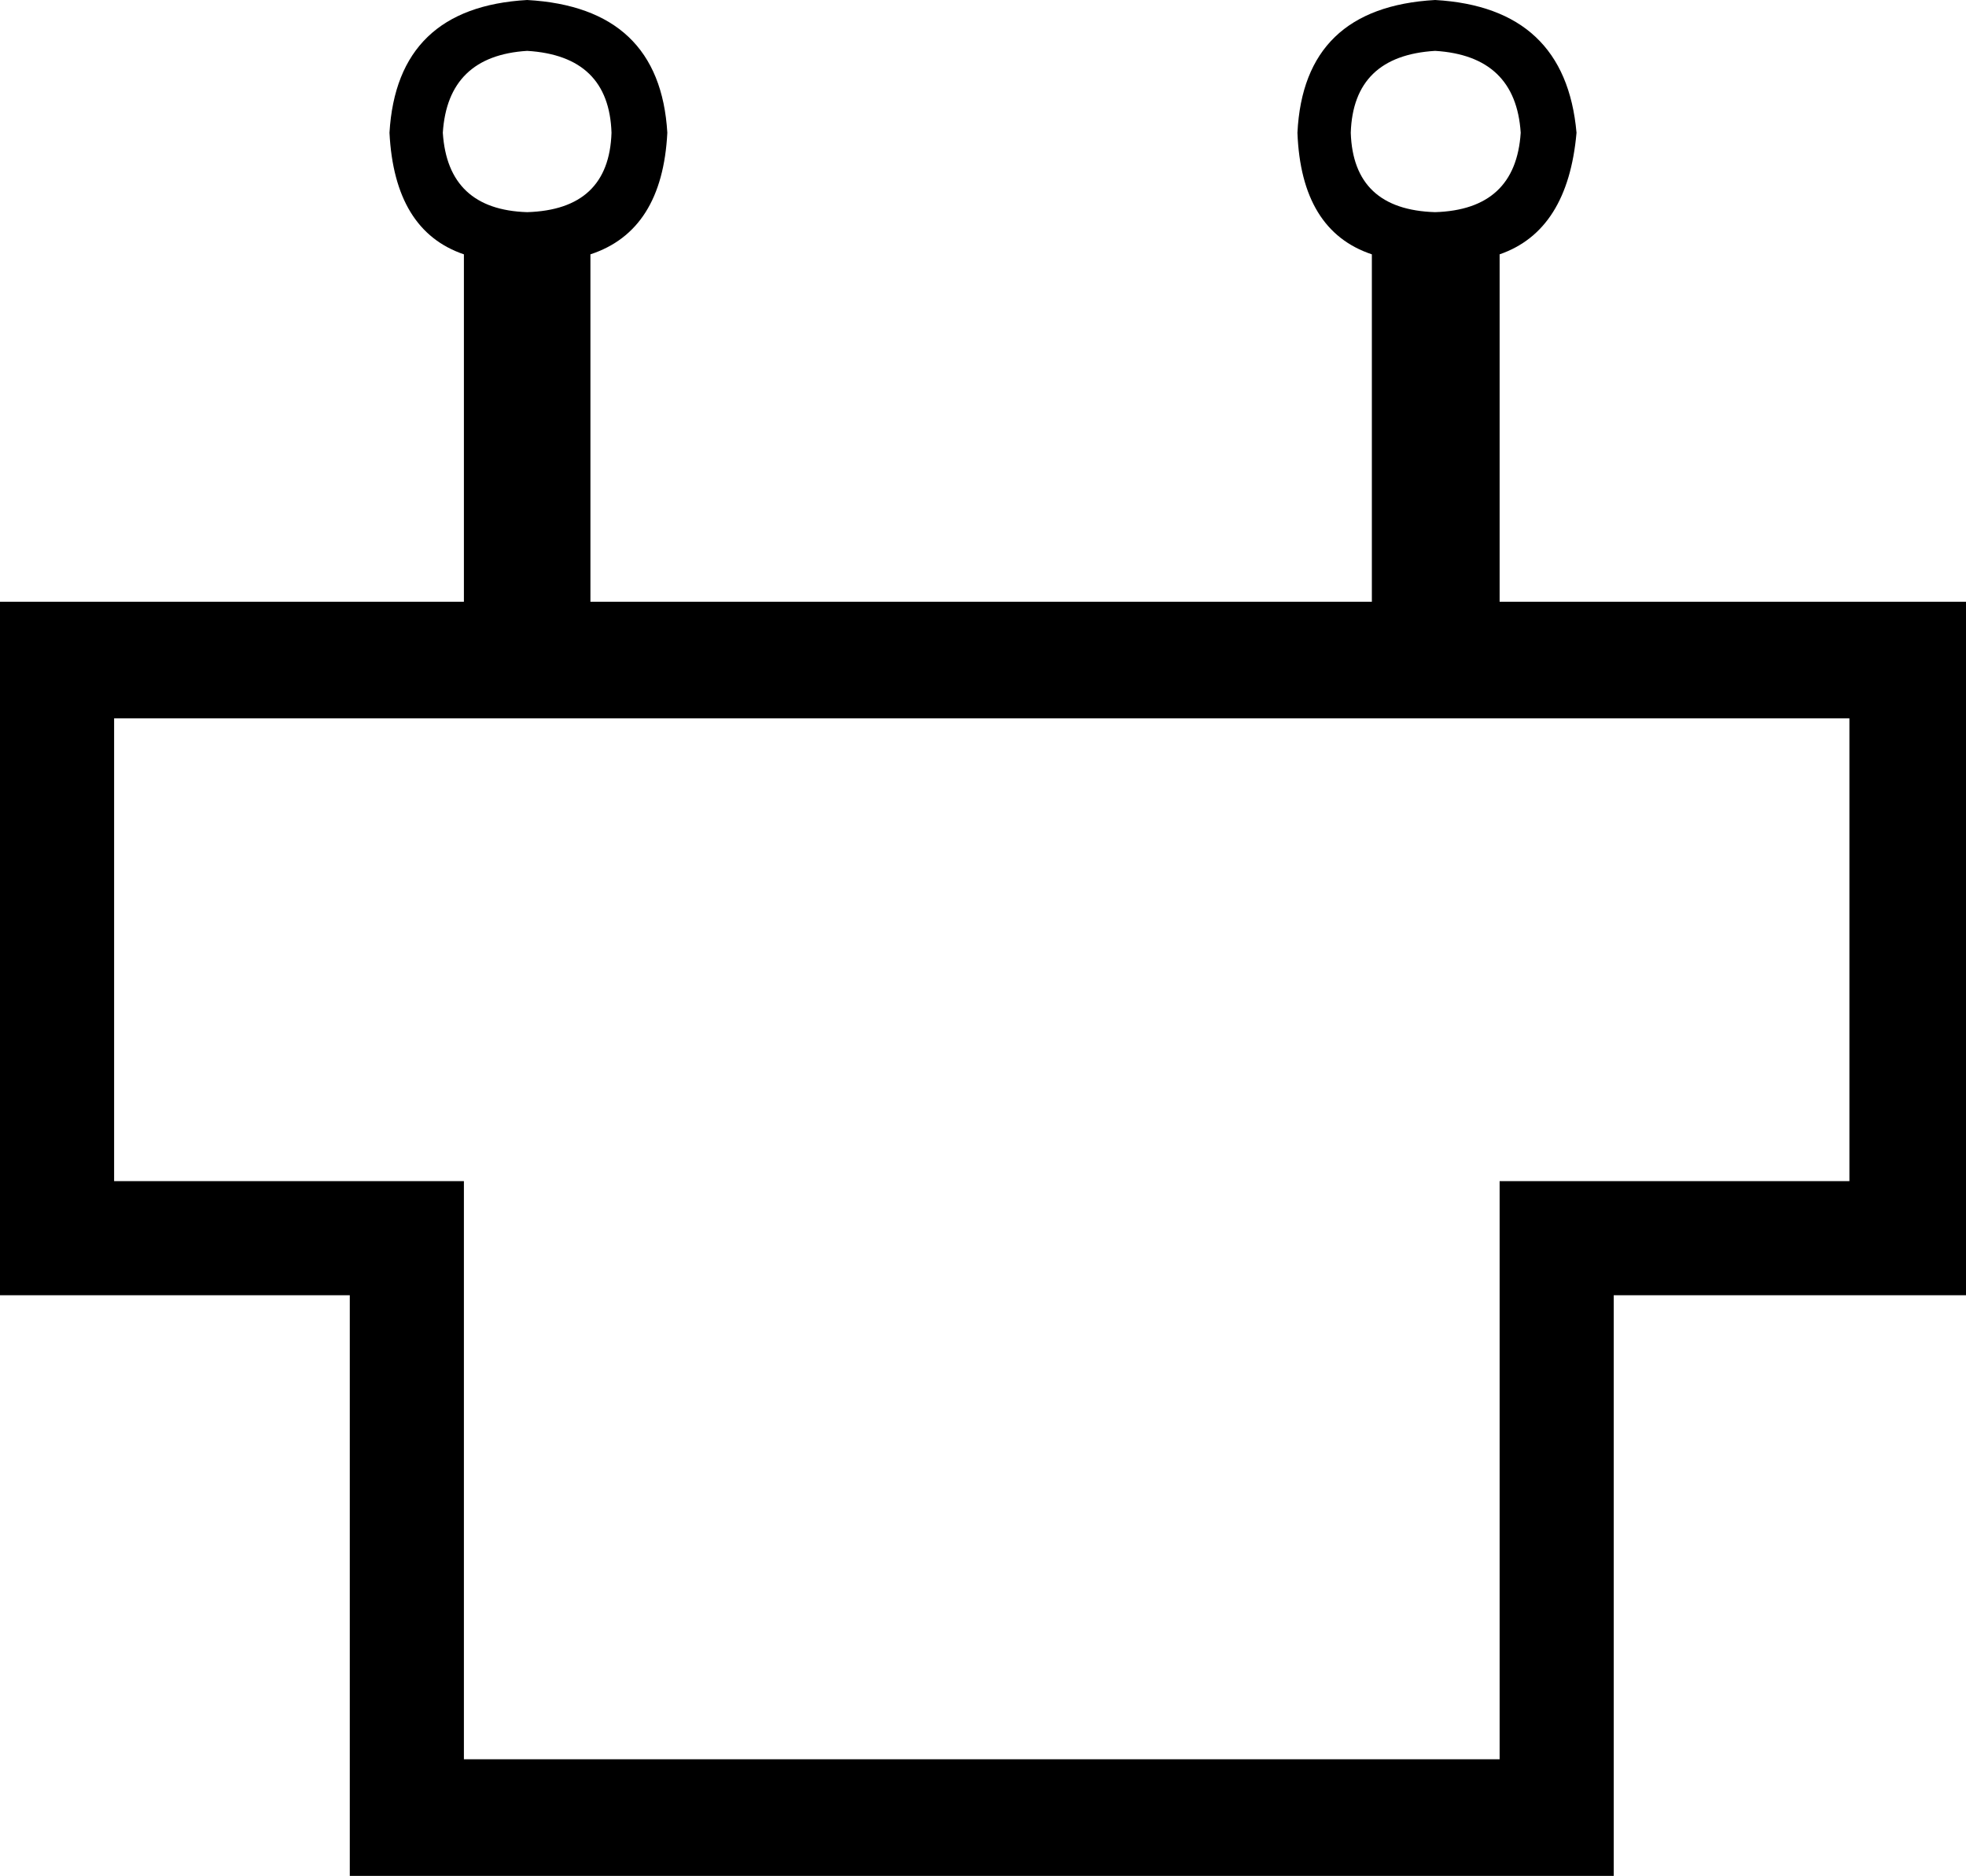 <?xml version='1.0' encoding ='UTF-8' standalone='no'?>
<svg width='15.85' height='15.12' xmlns='http://www.w3.org/2000/svg' xmlns:xlink='http://www.w3.org/1999/xlink'  version='1.1' >
<path style='fill:black; stroke:none' d=' M 4.25 0.41  Q 4.91 0.45 4.93 1.07  Q 4.91 1.69 4.25 1.71  Q 3.61 1.69 3.57 1.07  Q 3.61 0.45 4.25 0.41  Z  M 11.57 0.41  Q 12.22 0.45 12.26 1.07  Q 12.22 1.69 11.57 1.71  Q 10.91 1.69 10.89 1.07  Q 10.91 0.45 11.57 0.41  Z  M 14.91 5.79  L 14.91 9.52  L 12.09 9.52  L 12.09 14.18  L 3.74 14.18  L 3.74 9.52  L 0.92 9.52  L 0.92 5.79  Z  M 4.25 0  Q 3.2 0.06 3.14 1.07  Q 3.18 1.86 3.74 2.05  L 3.74 4.85  L 0 4.85  L 0 10.44  L 2.82 10.44  L 2.82 15.12  L 13.01 15.12  L 13.01 10.44  L 15.85 10.44  L 15.85 4.85  L 12.09 4.85  L 12.09 2.05  Q 12.64 1.86 12.71 1.07  Q 12.62 0.06 11.57 0  Q 10.51 0.06 10.46 1.07  Q 10.49 1.86 11.06 2.05  L 11.06 4.85  L 4.76 4.85  L 4.76 2.05  Q 5.34 1.86 5.38 1.07  Q 5.32 0.06 4.25 0  Z '/></svg>
